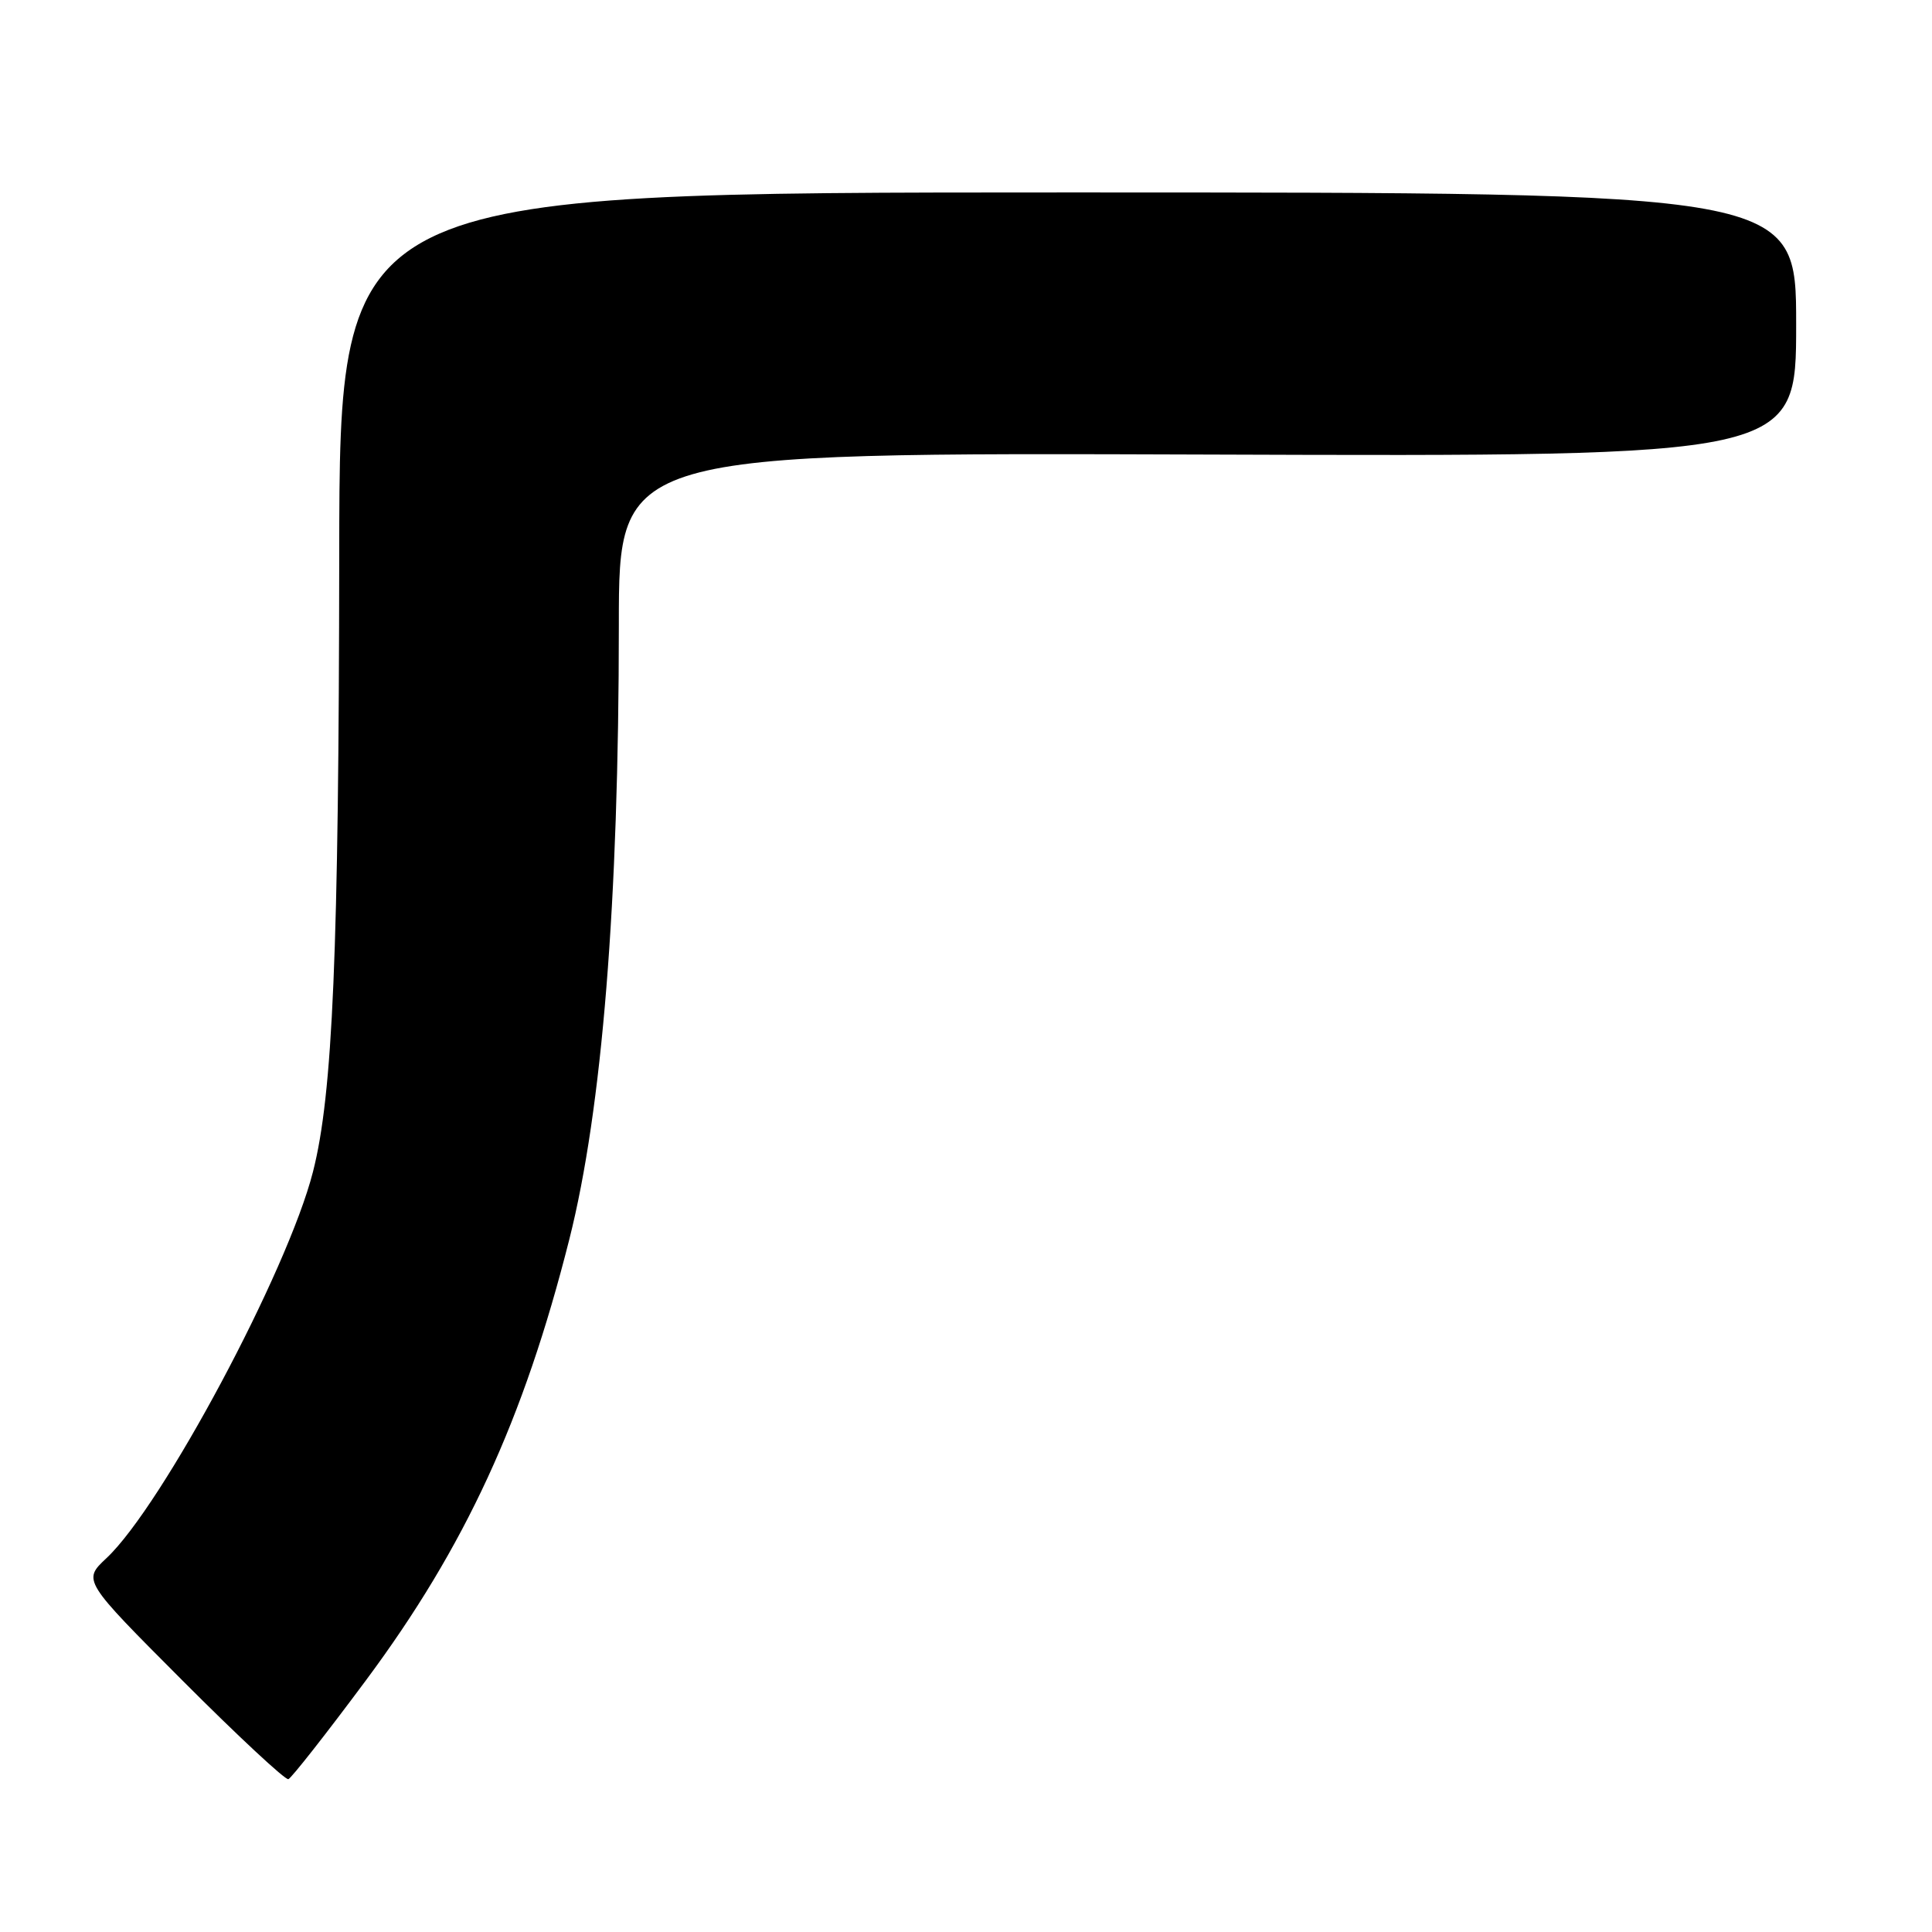 <?xml version="1.0" encoding="UTF-8" standalone="no"?>
<!DOCTYPE svg PUBLIC "-//W3C//DTD SVG 1.1//EN" "http://www.w3.org/Graphics/SVG/1.1/DTD/svg11.dtd" >
<svg xmlns="http://www.w3.org/2000/svg" xmlns:xlink="http://www.w3.org/1999/xlink" version="1.1" viewBox="0 0 256 256">
 <g >
 <path fill="currentColor"
d=" M 48.49 222.65 C 61.63 204.97 69.39 188.16 75.43 164.25 C 79.79 147.00 82.00 119.58 82.00 82.75 C 82.00 59.96 82.00 59.96 160.00 60.23 C 238.00 60.50 238.00 60.50 238.00 43.00 C 238.00 25.50 238.00 25.50 141.50 25.50 C 45.00 25.50 45.00 25.50 44.95 73.50 C 44.90 126.17 44.10 145.00 41.47 155.27 C 38.11 168.45 21.49 199.55 14.11 206.46 C 10.95 209.42 10.95 209.42 24.21 222.71 C 31.51 230.03 37.81 235.89 38.21 235.75 C 38.61 235.61 43.24 229.72 48.49 222.65 Z "/>
</g>
</svg>